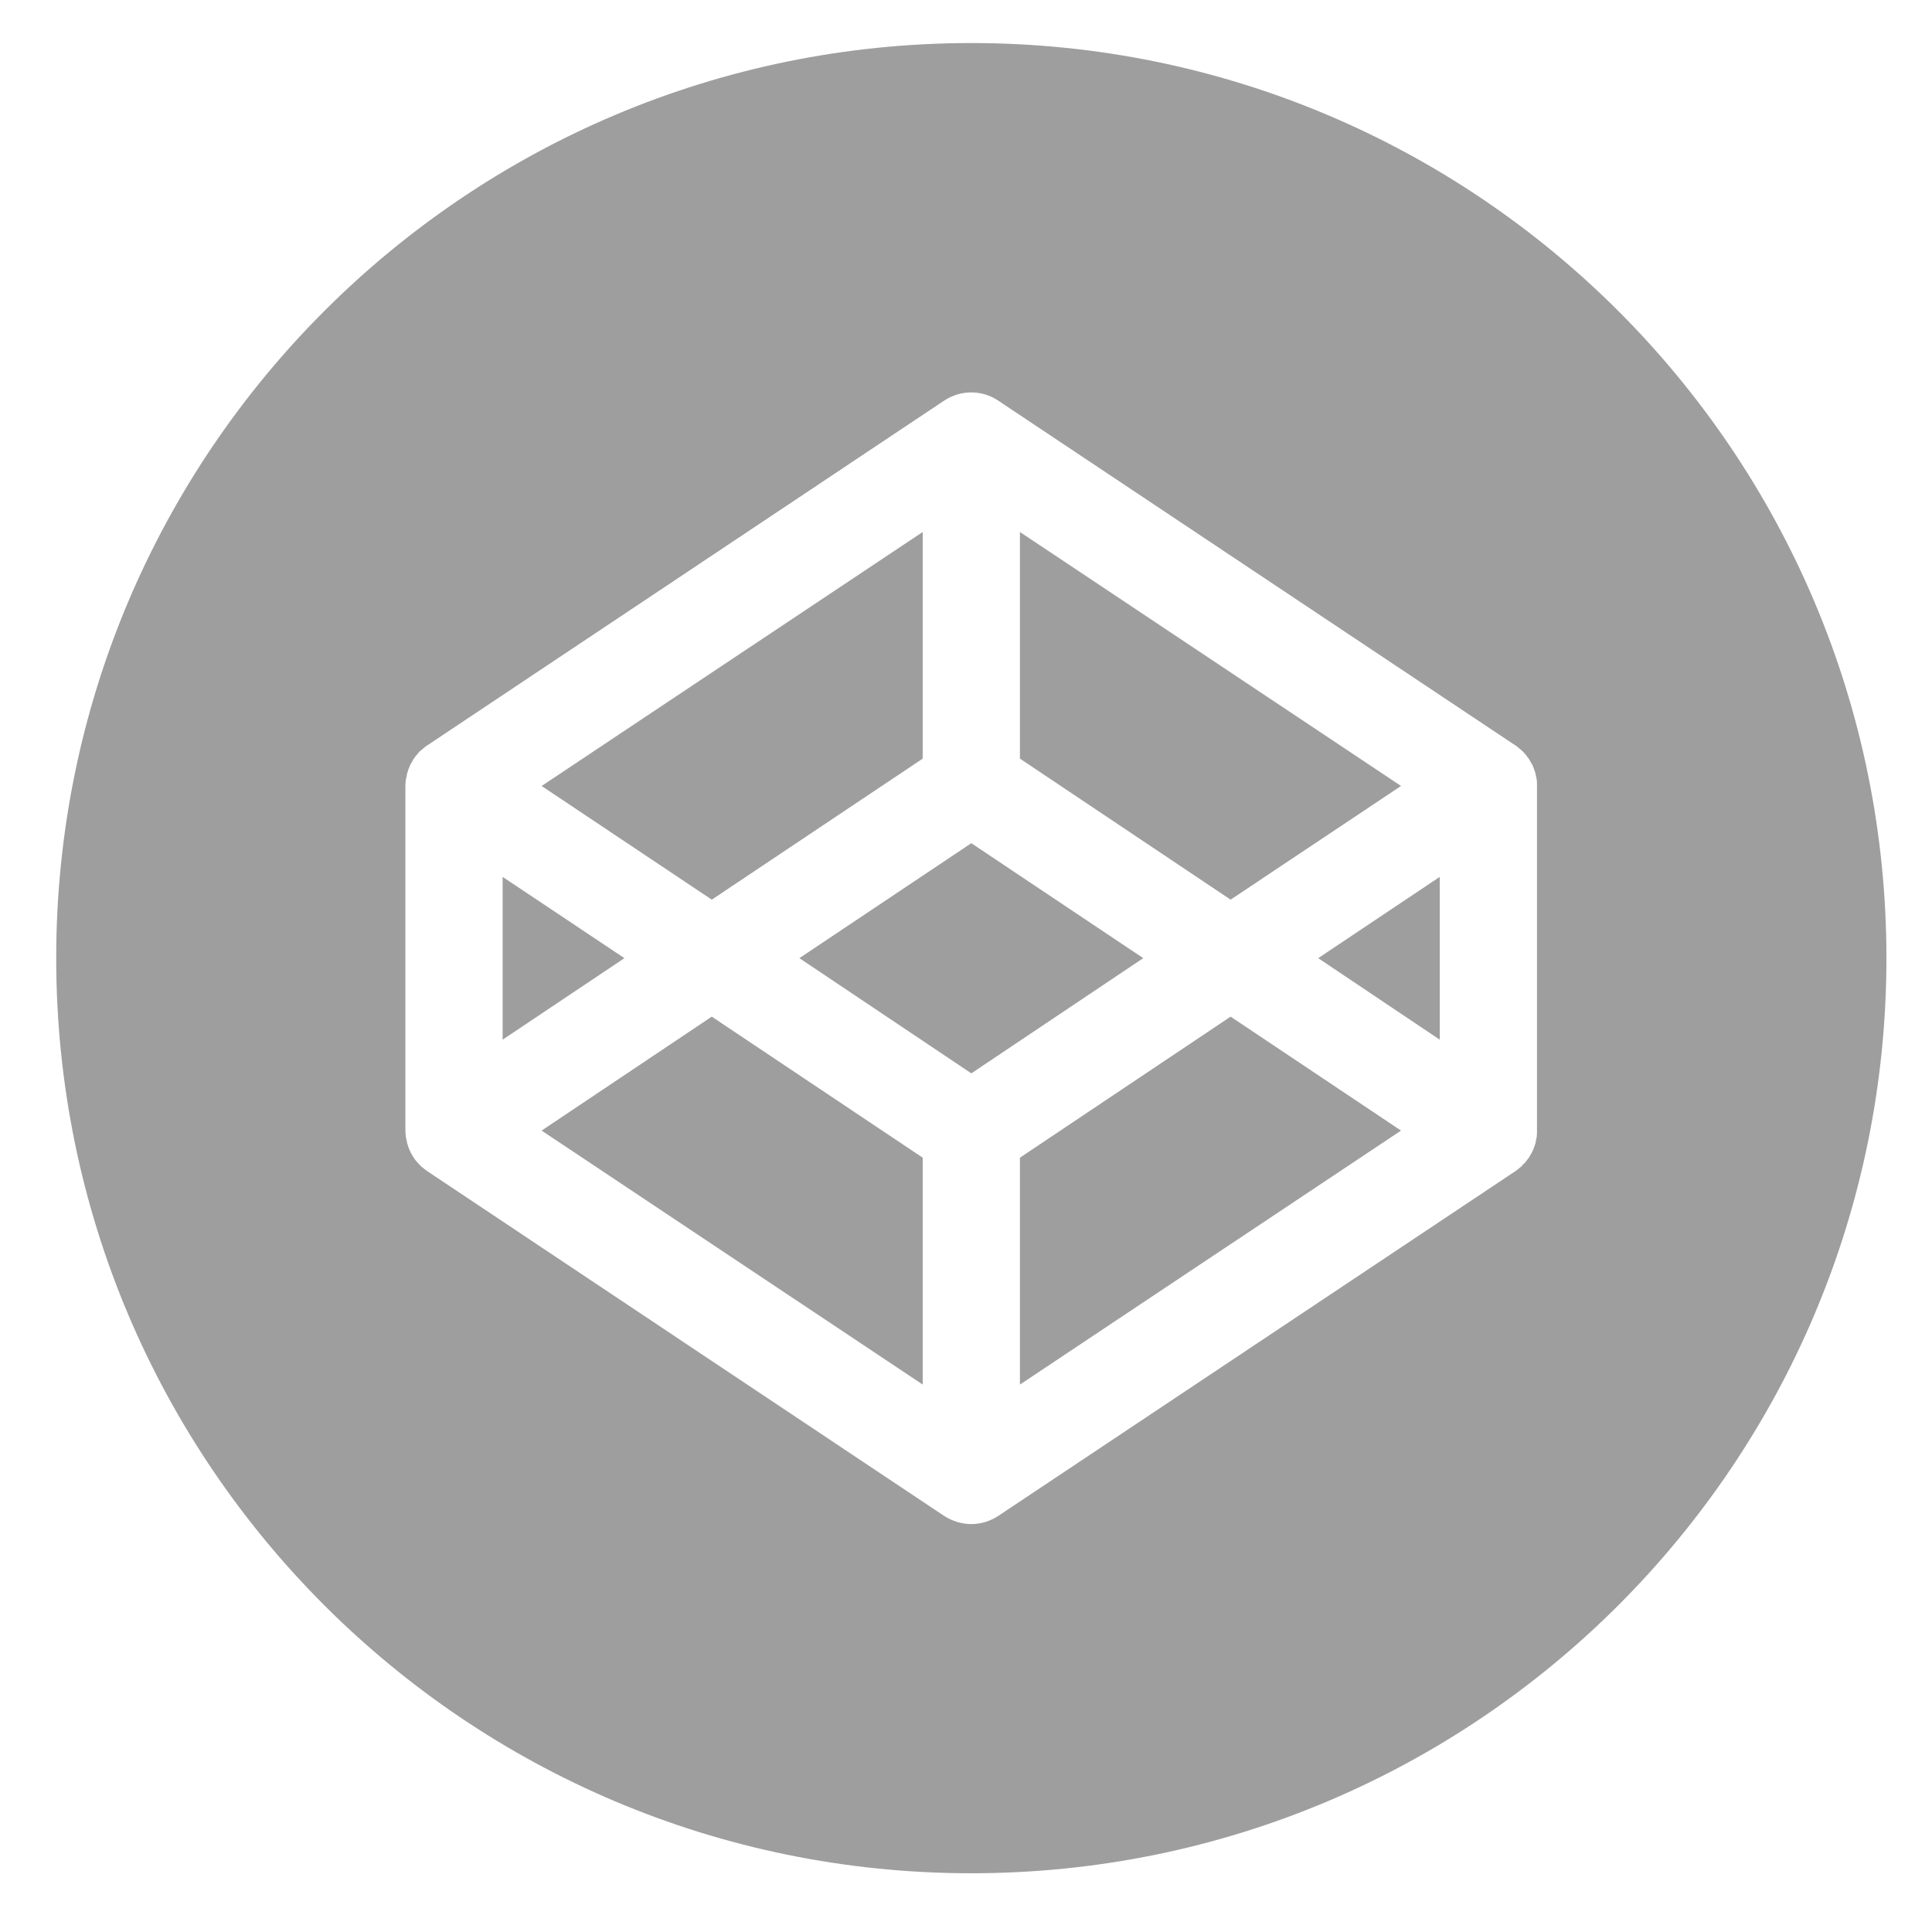 <?xml version="1.0" encoding="UTF-8" standalone="no"?>
<!DOCTYPE svg PUBLIC "-//W3C//DTD SVG 1.1//EN"
"http://www.w3.org/Graphics/SVG/1.1/DTD/svg11.dtd">


<!-- Page 1 -->
<svg x="0" y="0" width="763" height="763" version="1.1" xmlns="http://www.w3.org/2000/svg" xmlns:xlink="http://www.w3.org/1999/xlink"
style="display: block;margin-left: auto;margin-right: auto;">
<defs>

<style type="text/css"><![CDATA[

.g1_1{
fill: #9e9e9e;
}


]]></style>

</defs>
<path d="M0,0
L0,763
L763,763
L763,0 Z " 
fill="#FFFFFF" stroke="none" />
<path d="M198.5,346.3l0,64.3l48.1,-32.2Z" class="g1_1" />
<path d="M364.4,299.6l0,-89.5L213.9,310.4l67.2,44.9Z" class="g1_1" />
<path d="M553.3,310.4L402.8,210.1l0,89.5L486,355.3Z" class="g1_1" />
<path d="M213.9,446.5L364.4,546.8l0,-89.6L281.1,401.5Z" class="g1_1" />
<path d="M402.8,457.2l0,89.6L553.3,446.5L486,401.5Z" class="g1_1" />
<path d="M383.6,333l-67.9,45.4l67.9,45.5l67.9,-45.5Z" class="g1_1" />
<path d="M607,446.5c0,0.9,0,1.7,-0.1,2.5c-0.1,0.3,-0.1,0.6,-0.2,0.9c-0.1,0.5,-0.2,1,-0.3,1.6c-0.1,0.3,-0.2,0.6,-0.3,0.9c-0.2,0.5,-0.3,0.9,-0.5,1.4c-0.1,0.3,-0.3,0.6,-0.4,0.9c-0.3,0.5,-0.5,0.9,-0.7,1.3c-0.2,0.3,-0.4,0.6,-0.5,0.9c-0.3,0.4,-0.6,0.8,-0.9,1.2c-0.2,0.3,-0.4,0.5,-0.6,0.8c-0.3,0.3,-0.6,0.7,-1,1c-0.2,0.3,-0.5,0.5,-0.7,0.8c-0.4,0.3,-0.8,0.6,-1.1,0.9c-0.3,0.2,-0.6,0.4,-0.9,0.7c-0.1,0,-0.2,0.1,-0.3,0.2L394.2,598.7c-3.2,2.1,-6.9,3.2,-10.6,3.2c-3.7,0,-7.4,-1.1,-10.7,-3.2L168.7,462.5c-0.1,-0.1,-0.2,-0.2,-0.3,-0.2c-0.3,-0.3,-0.6,-0.5,-0.9,-0.7c-0.4,-0.3,-0.7,-0.6,-1.1,-0.9c-0.3,-0.3,-0.5,-0.5,-0.8,-0.8c-0.3,-0.3,-0.6,-0.7,-0.9,-1c-0.2,-0.3,-0.5,-0.5,-0.7,-0.8c-0.3,-0.4,-0.5,-0.8,-0.8,-1.2c-0.2,-0.3,-0.4,-0.6,-0.5,-0.9c-0.3,-0.4,-0.5,-0.8,-0.7,-1.3c-0.1,-0.3,-0.3,-0.6,-0.4,-0.9c-0.2,-0.5,-0.4,-0.9,-0.5,-1.4c-0.1,-0.3,-0.2,-0.6,-0.3,-0.9c-0.1,-0.6,-0.2,-1.1,-0.3,-1.6c-0.1,-0.3,-0.2,-0.6,-0.2,-0.9c-0.1,-0.8,-0.2,-1.6,-0.2,-2.5l0,-136.1c0,-0.9,0.1,-1.7,0.2,-2.6c0,-0.2,0.1,-0.5,0.2,-0.8c0.1,-0.5,0.2,-1.1,0.3,-1.6c0.1,-0.3,0.2,-0.6,0.3,-0.9c0.1,-0.5,0.3,-1,0.5,-1.4c0.1,-0.3,0.3,-0.7,0.4,-1c0.2,-0.4,0.4,-0.8,0.7,-1.2c0.1,-0.3,0.3,-0.6,0.5,-0.9c0.3,-0.4,0.5,-0.8,0.8,-1.2c0.2,-0.3,0.5,-0.6,0.7,-0.8c0.3,-0.4,0.6,-0.7,0.9,-1.1c0.3,-0.2,0.5,-0.5,0.8,-0.7c0.4,-0.3,0.7,-0.6,1.1,-0.9c0.3,-0.3,0.6,-0.5,0.9,-0.7c0.1,-0.1,0.2,-0.2,0.3,-0.2L372.9,158.2c6.5,-4.3,14.9,-4.3,21.3,0L598.5,294.4c0.1,0,0.2,0.1,0.3,0.2c0.3,0.2,0.6,0.4,0.9,0.7c0.3,0.3,0.7,0.6,1.1,0.9c0.2,0.2,0.5,0.5,0.7,0.7c0.4,0.4,0.7,0.7,1,1.1c0.2,0.2,0.4,0.5,0.6,0.8c0.3,0.4,0.6,0.8,0.9,1.2c0.1,0.3,0.3,0.6,0.5,0.9c0.2,0.4,0.4,0.8,0.7,1.2c0.1,0.3,0.3,0.7,0.4,1c0.2,0.4,0.3,0.9,0.5,1.4c0.1,0.3,0.2,0.6,0.3,0.9c0.1,0.5,0.2,1.1,0.3,1.6c0.1,0.3,0.1,0.6,0.2,0.8c0.1,0.9,0.1,1.7,0.1,2.6ZM383.6,17C184,17,22.2,178.8,22.2,378.4C22.2,578,184,739.8,383.6,739.8C583.2,739.8,745,578,745,378.4C745,178.8,583.2,17,383.6,17Z" class="g1_1" />
<path d="M568.6,410.6l0,-64.3l-48,32.1Z" class="g1_1" />

<title>Button-Fill-Black Page1</title>
</svg>
